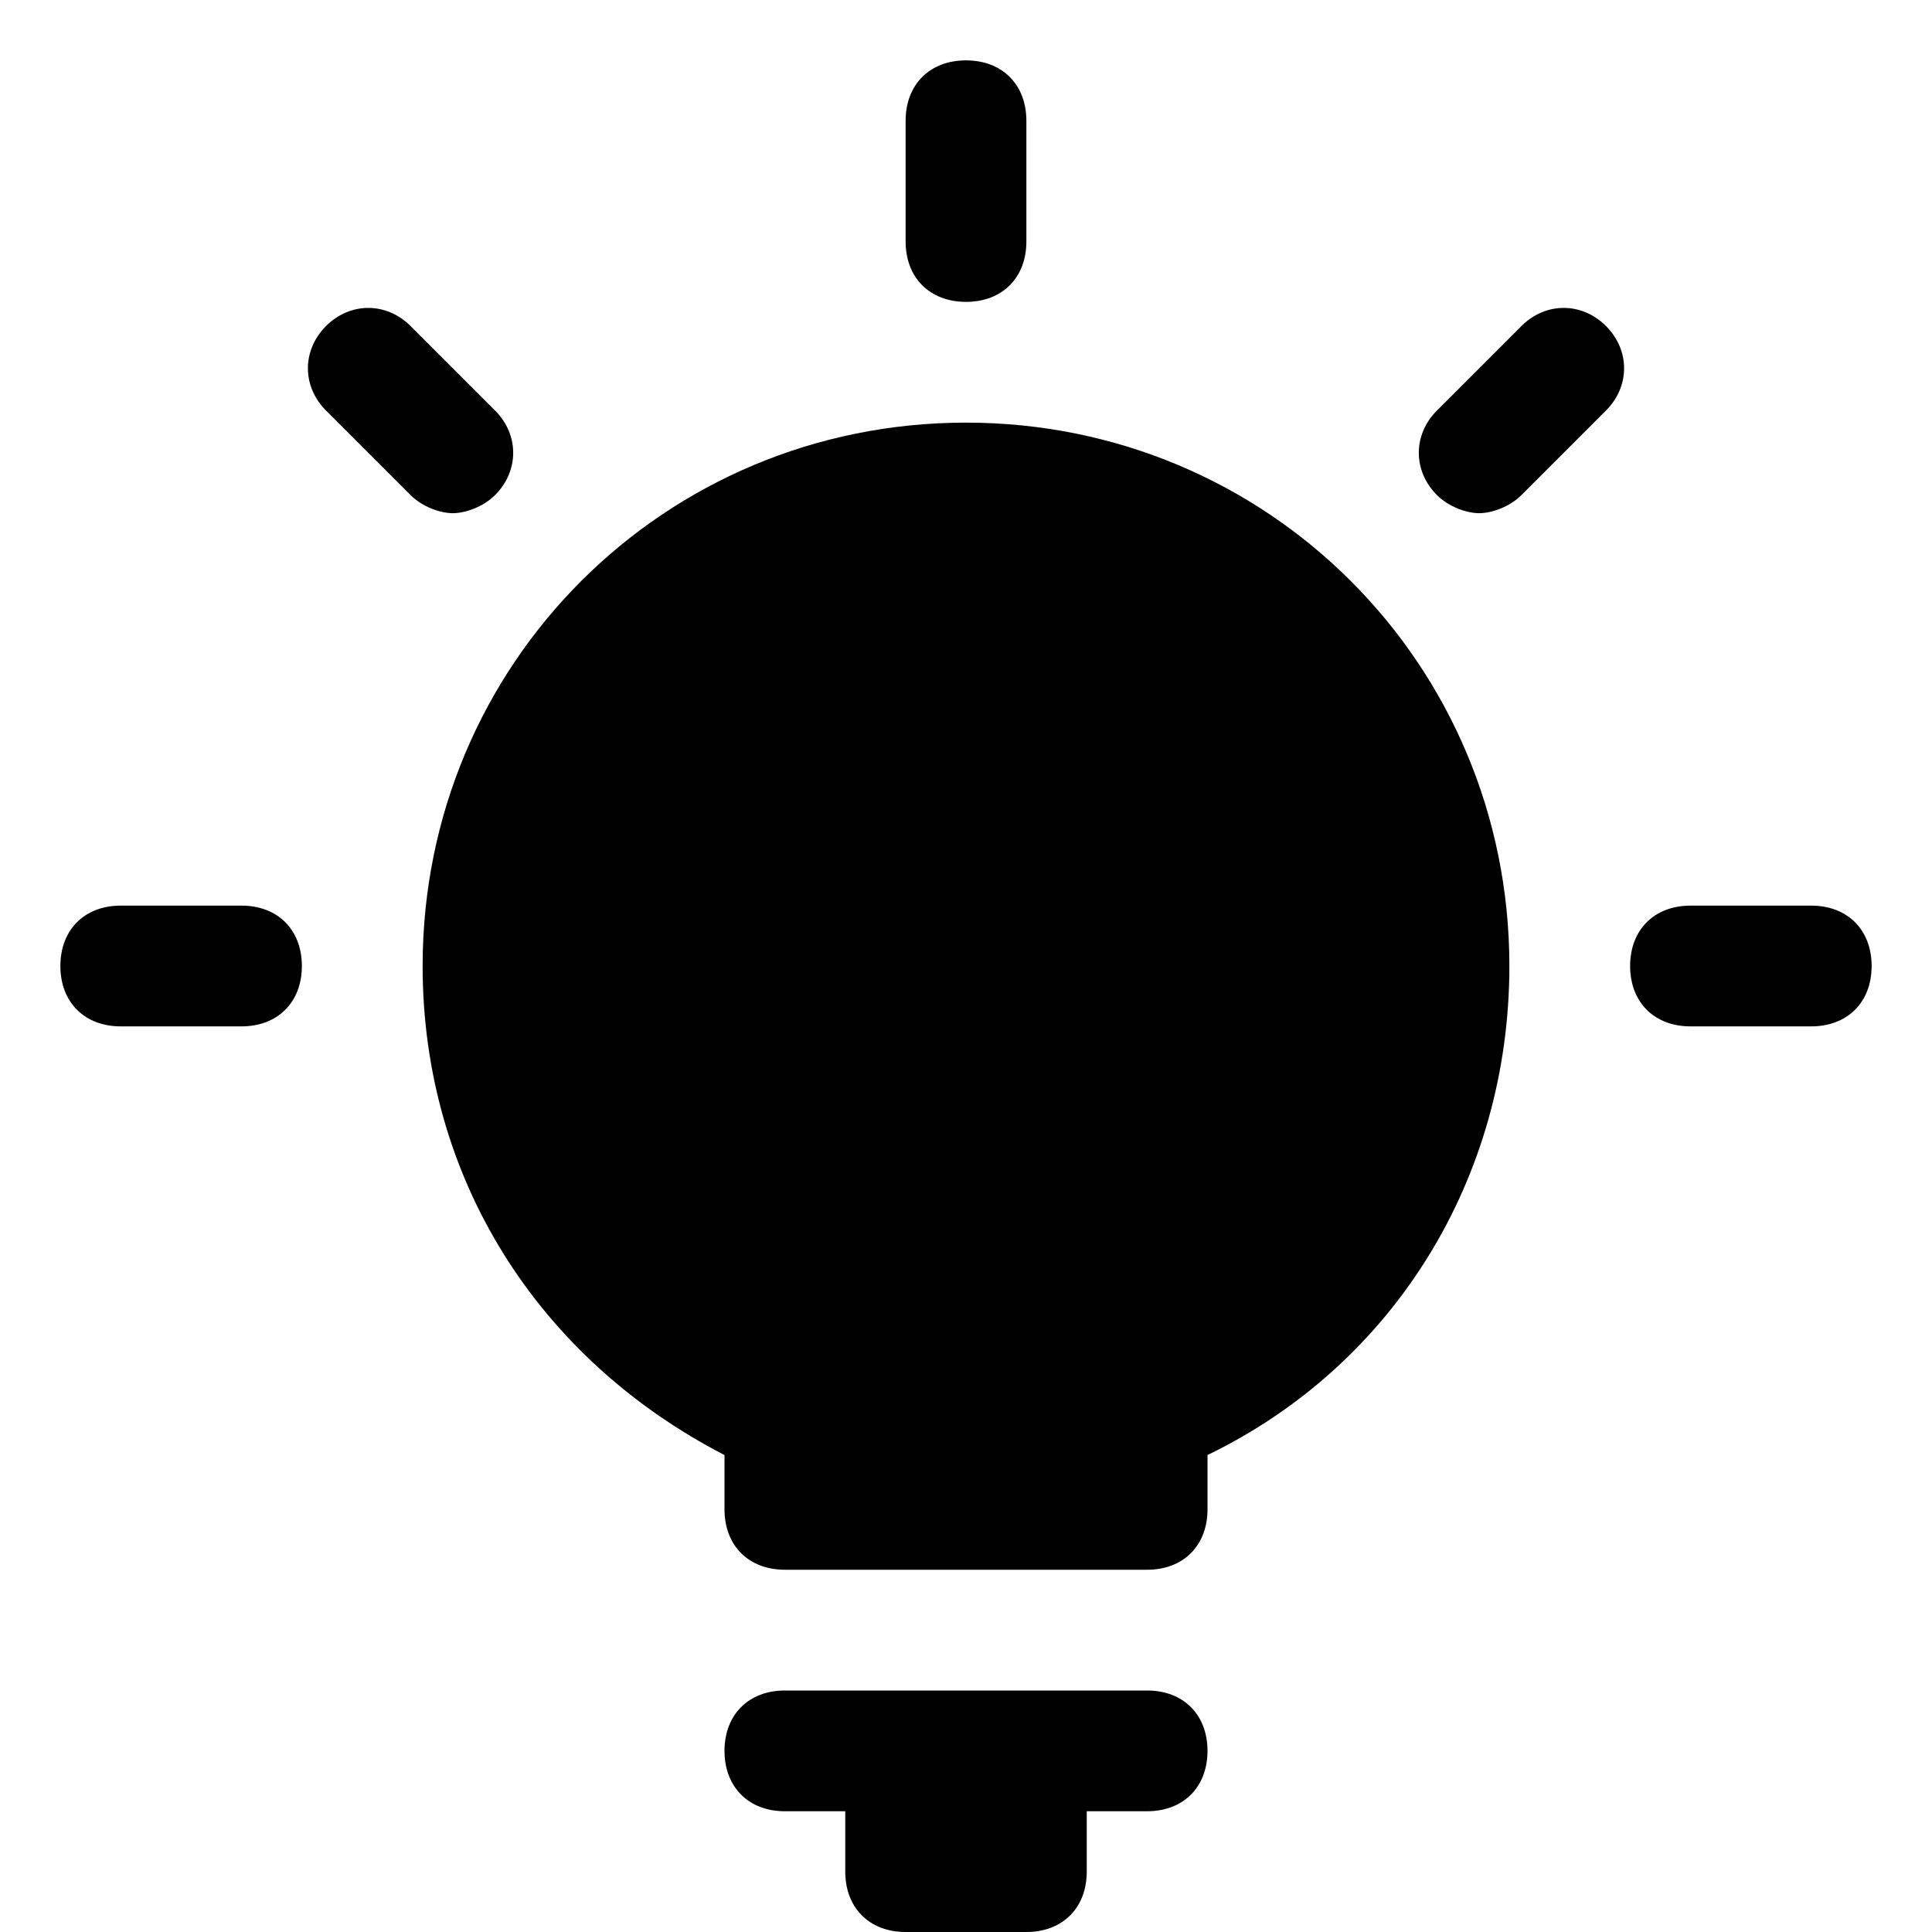 <?xml version="1.0" encoding="utf-8"?>
<!-- Generator: Adobe Illustrator 18.1.1, SVG Export Plug-In . SVG Version: 6.00 Build 0)  -->
<!DOCTYPE svg PUBLIC "-//W3C//DTD SVG 1.1//EN" "http://www.w3.org/Graphics/SVG/1.1/DTD/svg11.dtd">
<svg version="1.1" id="Layer_1" xmlns="http://www.w3.org/2000/svg" xmlns:xlink="http://www.w3.org/1999/xlink" x="0px" y="0px"
	 width="32px" height="32px" viewBox="0 0 32 32" enable-background="new 0 0 32 32" xml:space="preserve">
<path d="M2,17h2c0.6,0,1-0.4,1-1s-0.4-1-1-1H2c-0.6,0-1,0.4-1,1S1.4,17,2,17z"/>
<path d="M8.2,6.8L6.8,5.4C6.4,5,5.8,5,5.4,5.4s-0.4,1,0,1.4l1.4,1.4C7,8.4,7.3,8.5,7.5,8.5S8,8.4,8.2,8.2C8.6,7.8,8.6,7.2,8.2,6.8z"
	/>
<path d="M15,2v2c0,0.6,0.4,1,1,1s1-0.4,1-1V2c0-0.6-0.4-1-1-1S15,1.4,15,2z"/>
<path d="M25.2,8.2l1.4-1.4c0.4-0.4,0.4-1,0-1.4s-1-0.4-1.4,0l-1.4,1.4c-0.4,0.4-0.4,1,0,1.4c0.2,0.2,0.5,0.3,0.7,0.3
	S25,8.4,25.2,8.2z"/>
<path d="M31,16c0-0.6-0.4-1-1-1h-2c-0.6,0-1,0.4-1,1s0.4,1,1,1h2C30.6,17,31,16.6,31,16z"/>
<path d="M12,24.1V25c0,0.6,0.4,1,1,1h6c0.6,0,1-0.4,1-1v-0.9c3.1-1.5,5-4.6,5-8.1c0-5-4-9-9-9s-9,4-9,9C7,19.5,8.9,22.5,12,24.1z"/>
<path d="M15,32h2c0.6,0,1-0.4,1-1c0-0.2,0-1,0-1h1c0.6,0,1-0.4,1-1s-0.4-1-1-1h-6c-0.6,0-1,0.4-1,1s0.4,1,1,1h1c0,0,0,0.8,0,1
	C14,31.6,14.4,32,15,32z"/>
</svg>
